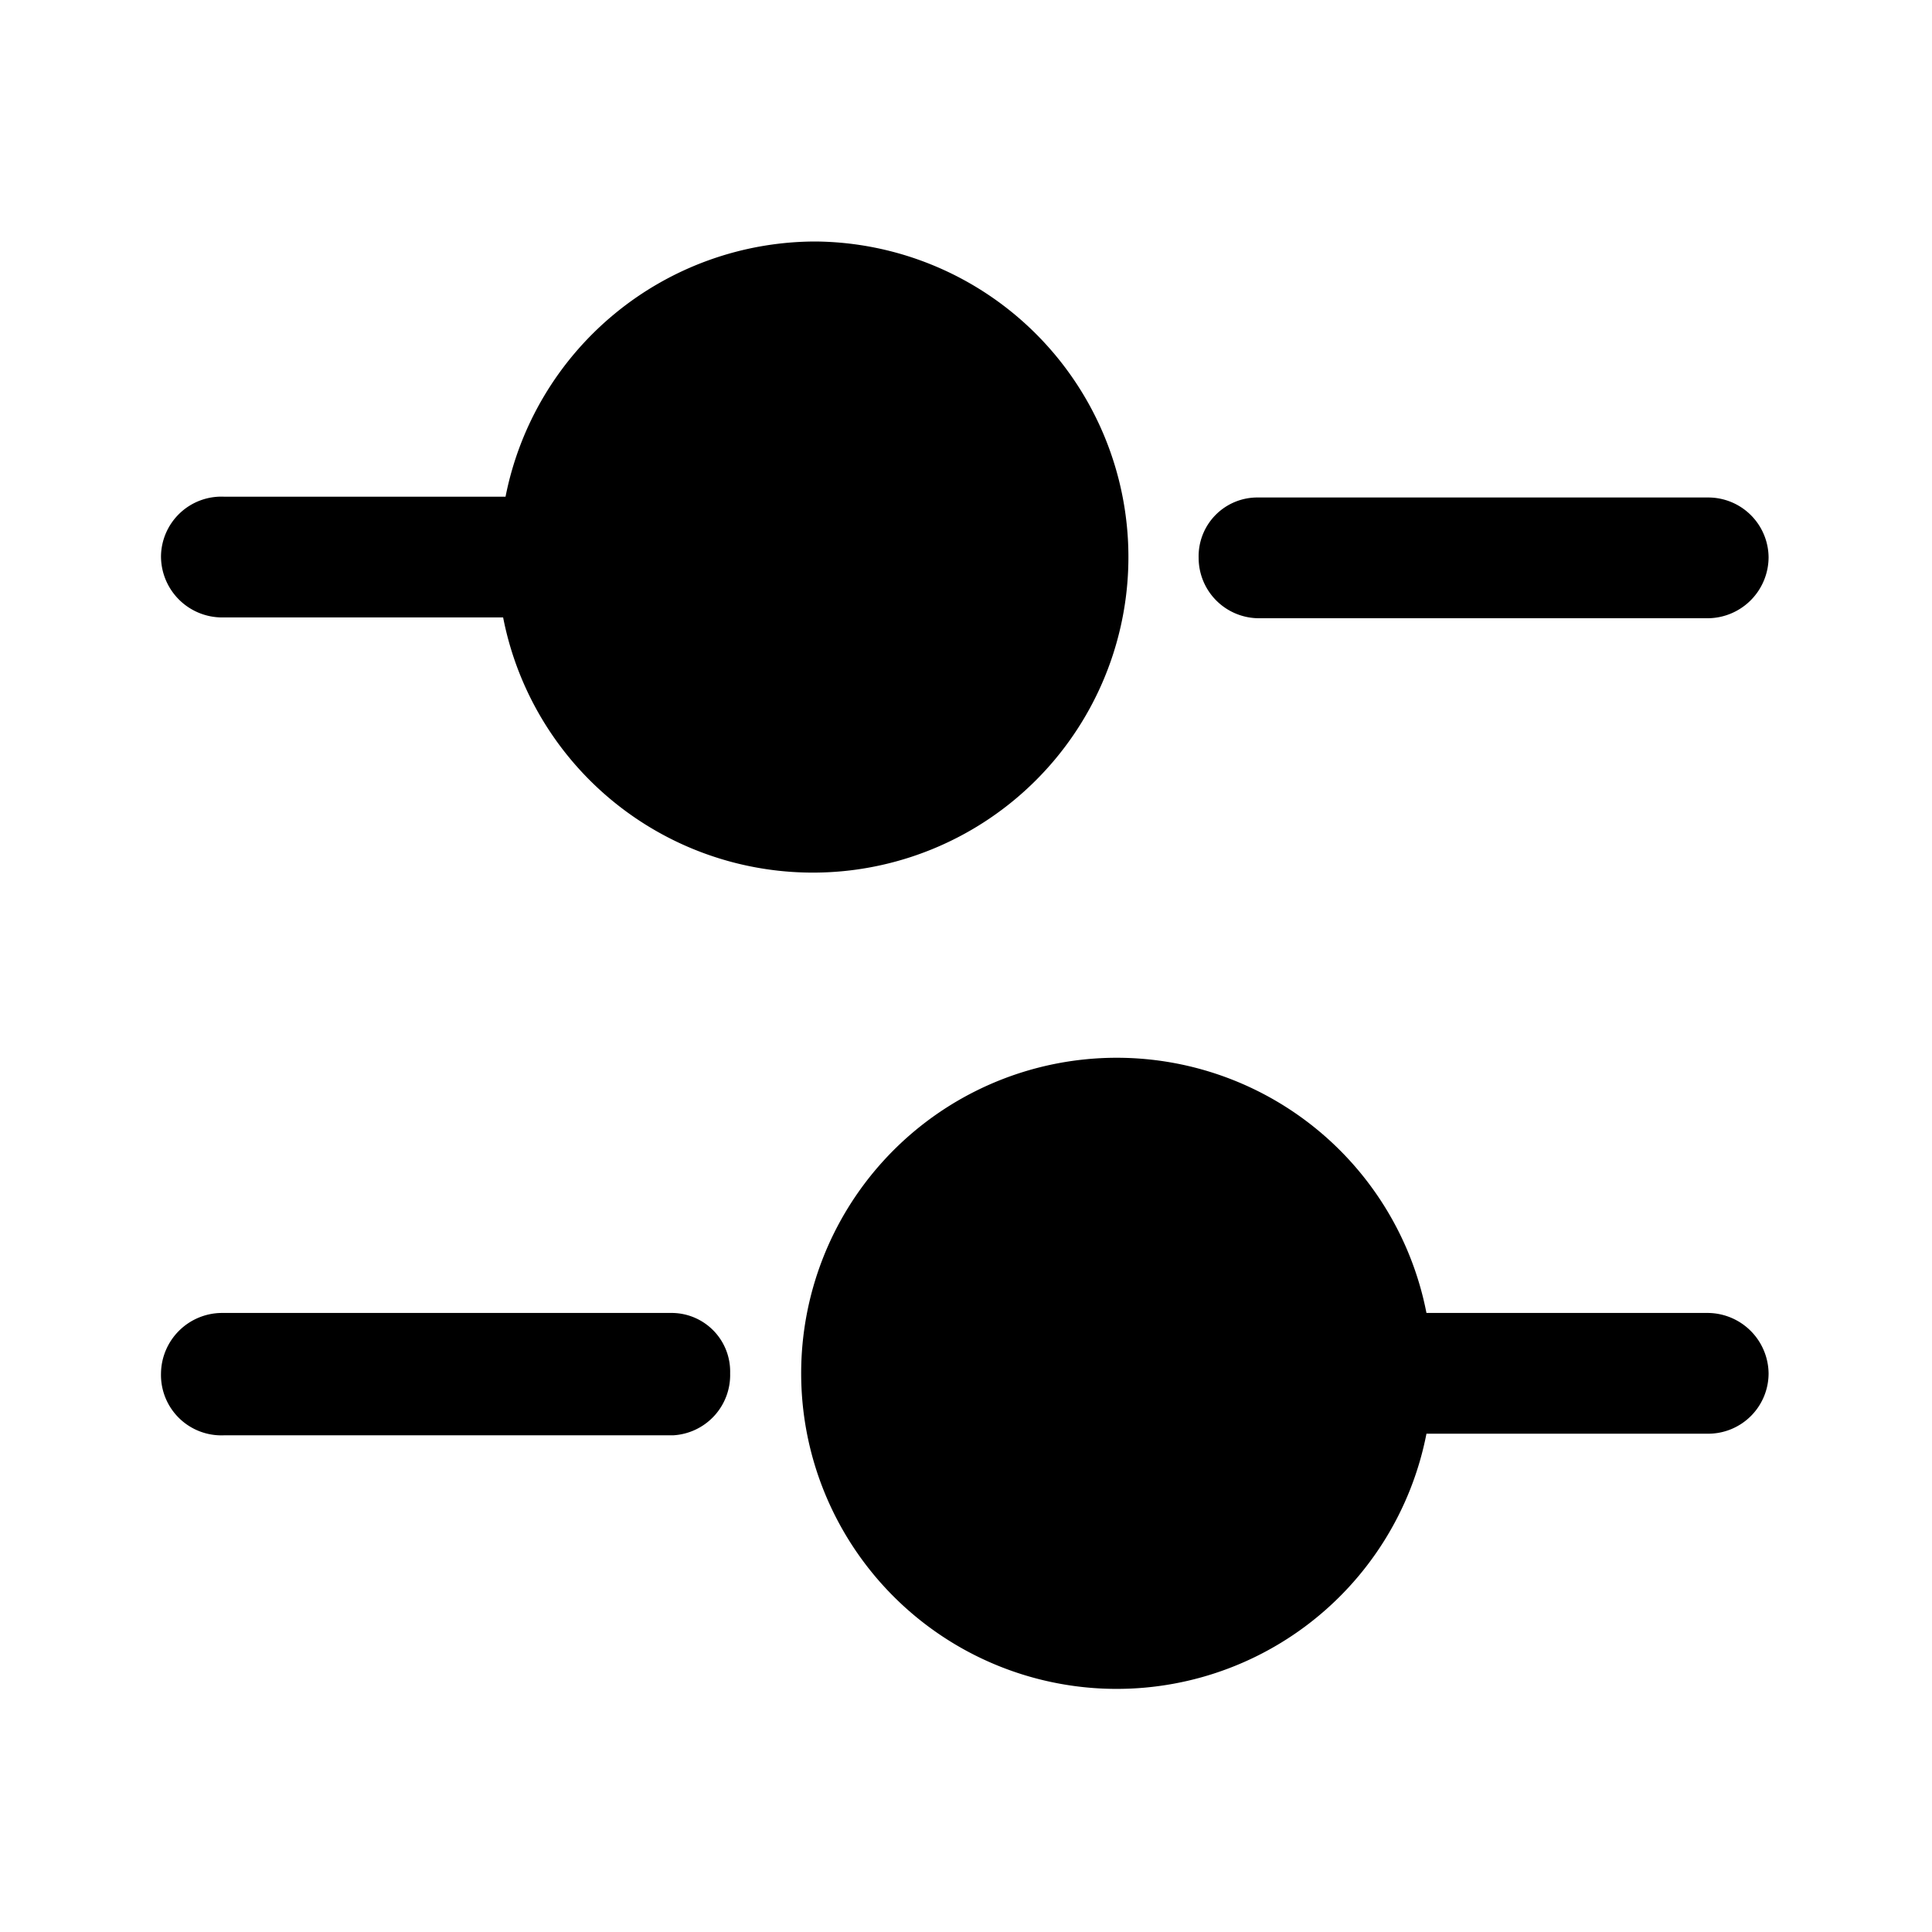 <svg xmlns="http://www.w3.org/2000/svg" width="24" height="24" fill="currentColor" viewBox="0 0 24 24">
  <path d="M10.13 3a3.93 3.93 0 0 0-3.85 3.17h-3.5a.75.75 0 0 0-.78.74.76.76 0 0 0 .75.76h3.5A3.92 3.92 0 1 0 10.13 3Zm5.51 4.68a.75.75 0 0 1-.75-.75.73.73 0 0 1 .74-.75h5.59a.75.75 0 0 1 .75.74.76.76 0 0 1-.75.76h-5.58Zm5.58 8.63h-3.5a3.92 3.92 0 1 0 0 1.5h3.5a.75.75 0 0 0 .75-.75.76.76 0 0 0-.75-.75ZM8.36 17.83H2.78a.75.75 0 0 1-.78-.77.76.76 0 0 1 .75-.75h5.58a.728.728 0 0 1 .74.75.75.75 0 0 1-.71.77Z"/>
</svg>
